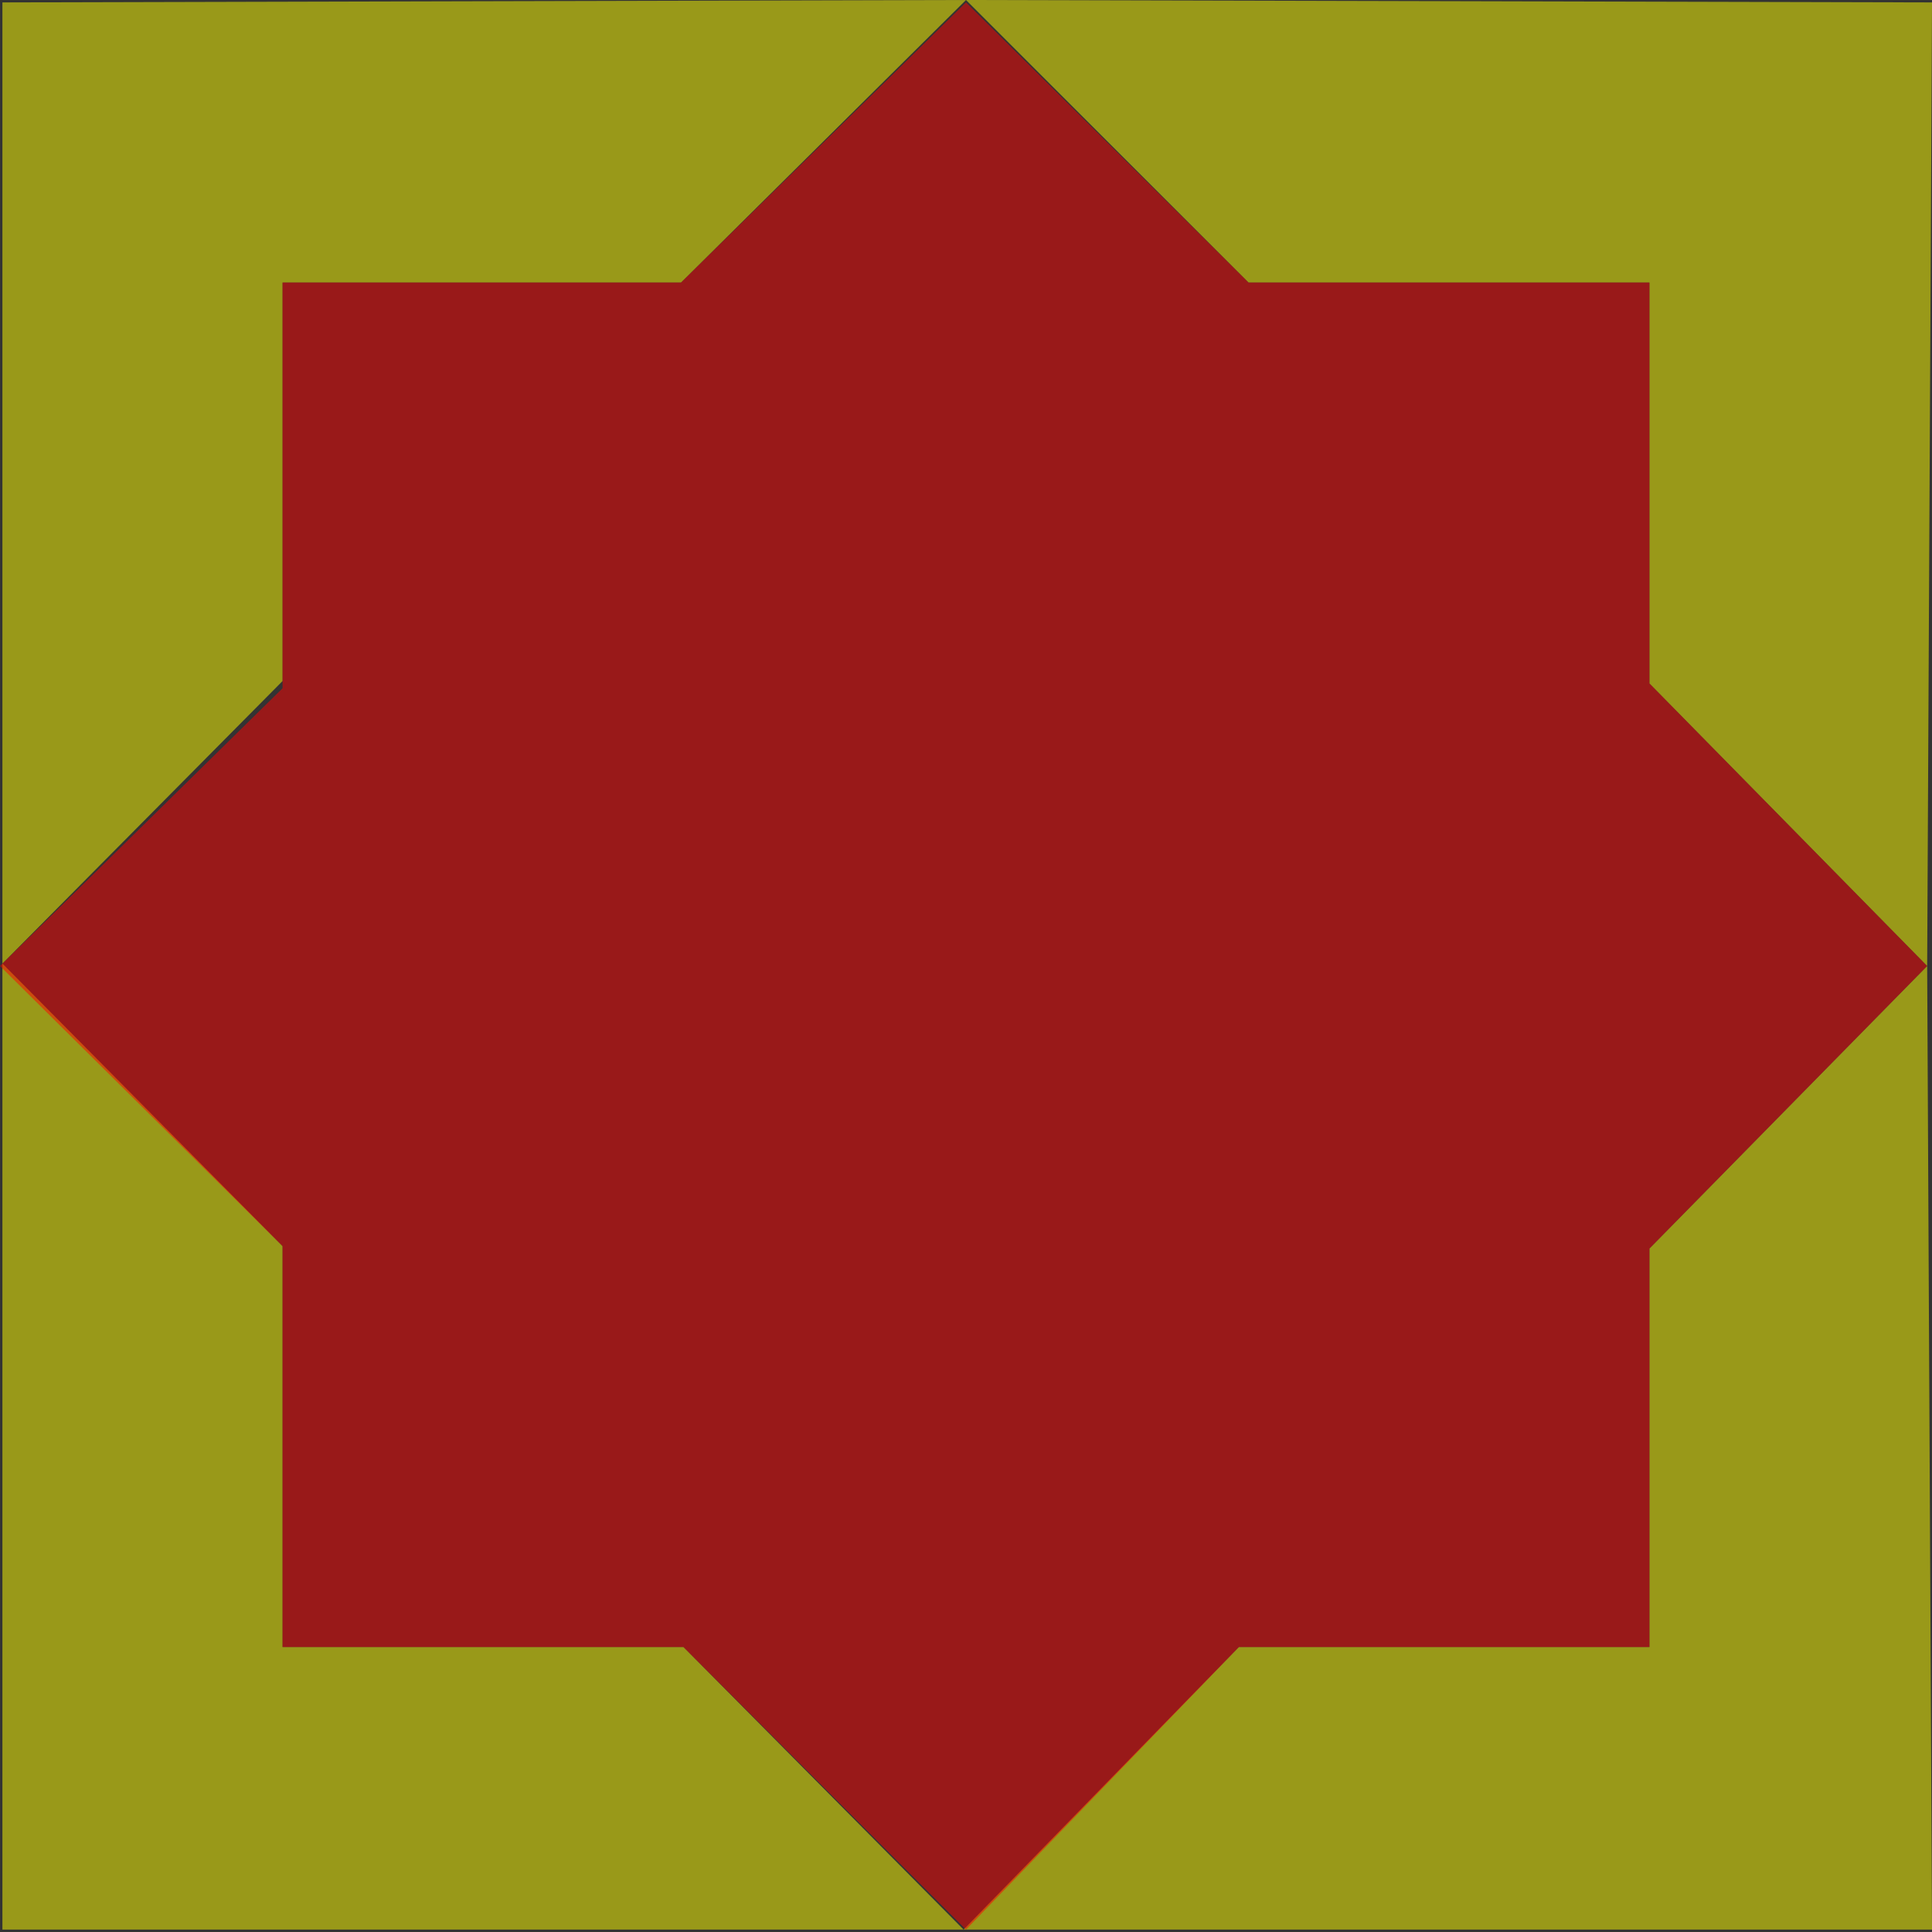 <?xml version="1.0" encoding="iso-8859-1"?>
<!-- Generator: Adobe Illustrator 23.0.1, SVG Export Plug-In . SVG Version: 6.00 Build 0)  -->
<svg version="1.1" id="colours" xmlns="http://www.w3.org/2000/svg" xmlns:xlink="http://www.w3.org/1999/xlink" x="0px" y="0px"
	 viewBox="0 0 800 800" style="enable-background:new 0 0 800 800;" xml:space="preserve">
<rect x="0" y="0" width="800" height="800" fill="#333333" stroke="none"/>
<polygon style="opacity:0.5;fill:#FFFF00;" points="400,0 517,117 683,117 683,283 798,400 800,1 "/>
<polygon style="opacity:0.5;fill:#FFFF00;" points="1,1 1,399 117,282 117,117 282,117 400,0 "/>
<polygon style="opacity:0.5;fill:#FFFF00;" points="1,799 1,399 117,516 117,682 283,682 399,799 "/>
<polygon style="opacity:0.5;fill:#FFFF00;" points="800,799 798,400 683,517 683,682 513,682 399,799 "/>
<polygon style="opacity:0.5;fill:#FF0000;" points="400,1 517,117 683,117 683,283 798,400 683,517 683,682 513,682 400,799 
	283,682 117,682 117,516 0,400 117,285 117,117 282,117 "/>
<g>
</g>
<g>
</g>
<g>
</g>
<g>
</g>
<g>
</g>
<g>
</g>
<g>
</g>
<g>
</g>
<g>
</g>
<g>
</g>
<g>
</g>
<g>
</g>
<g>
</g>
<g>
</g>
<g>
</g>
</svg>
